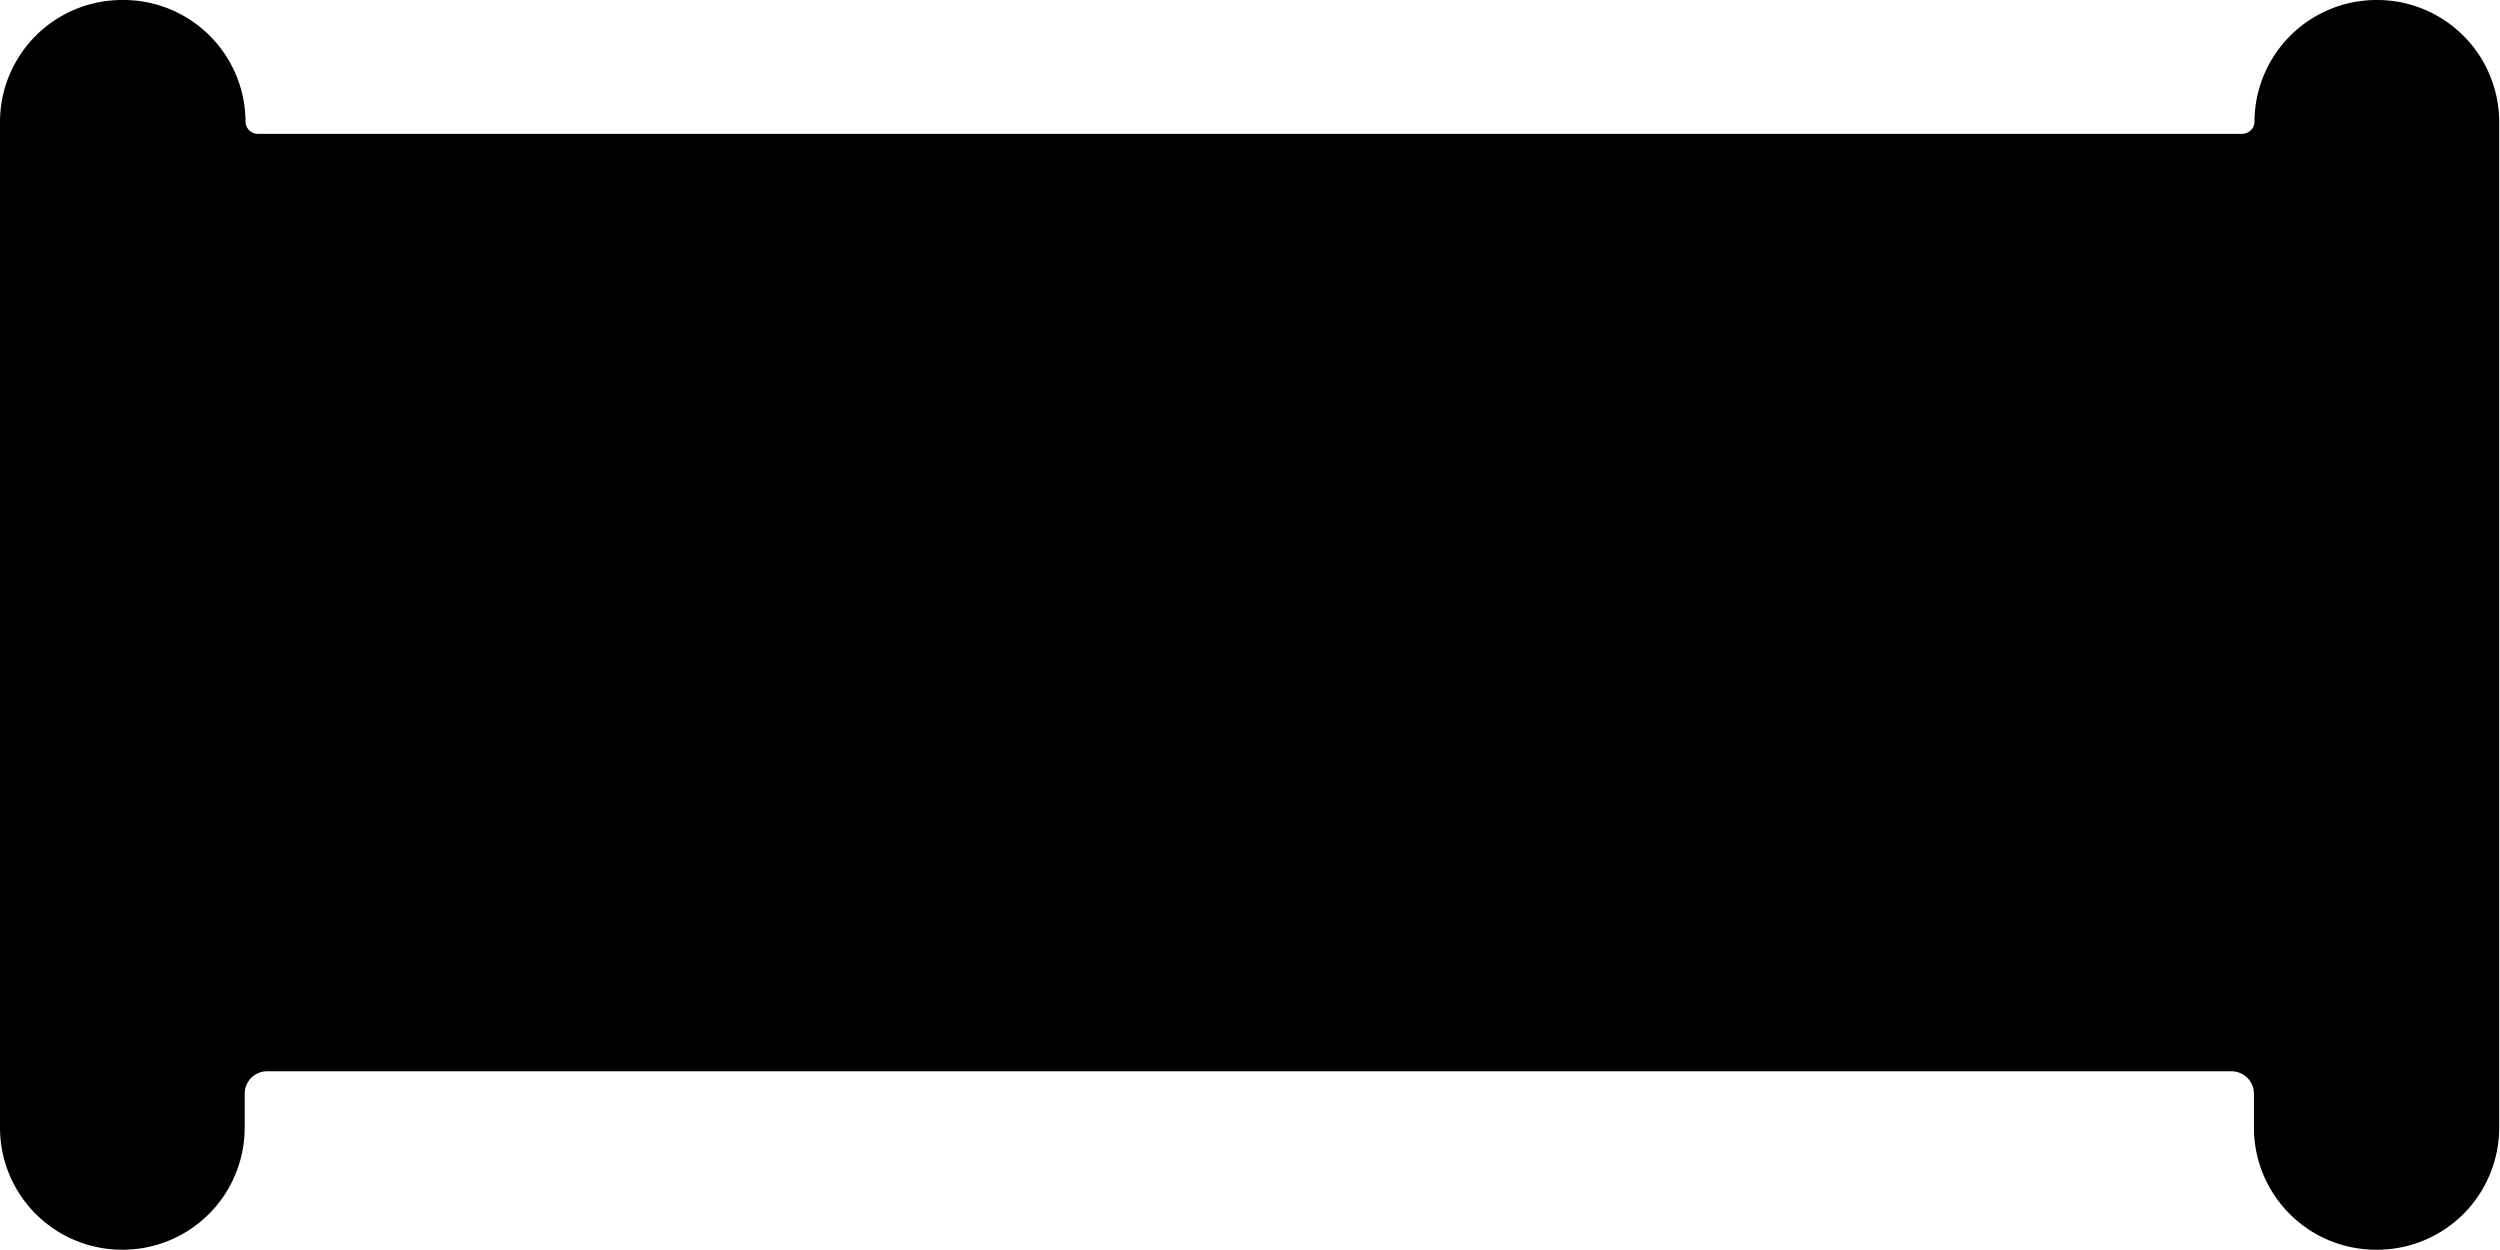 <svg xmlns="http://www.w3.org/2000/svg" width="9.134" height="4.567" viewBox="0 0 9.134 4.567">
  <path id="Path_13861" data-name="Path 13861" d="M10.939,14.625h-.008a.446.446,0,0,0-.444.444.045.045,0,0,1-.045.045H3.192a.045.045,0,0,1-.045-.045.446.446,0,0,0-.444-.444H2.694a.446.446,0,0,0-.444.444v3.678a.446.446,0,0,0,.444.444H2.7a.446.446,0,0,0,.444-.444v-.126a.082.082,0,0,1,.082-.082h7.177a.082.082,0,0,1,.082.082v.126a.446.446,0,0,0,.444.444h.008a.446.446,0,0,0,.444-.444V15.069A.446.446,0,0,0,10.939,14.625Z" transform="translate(-2.25 -14.625)"/>
</svg>

